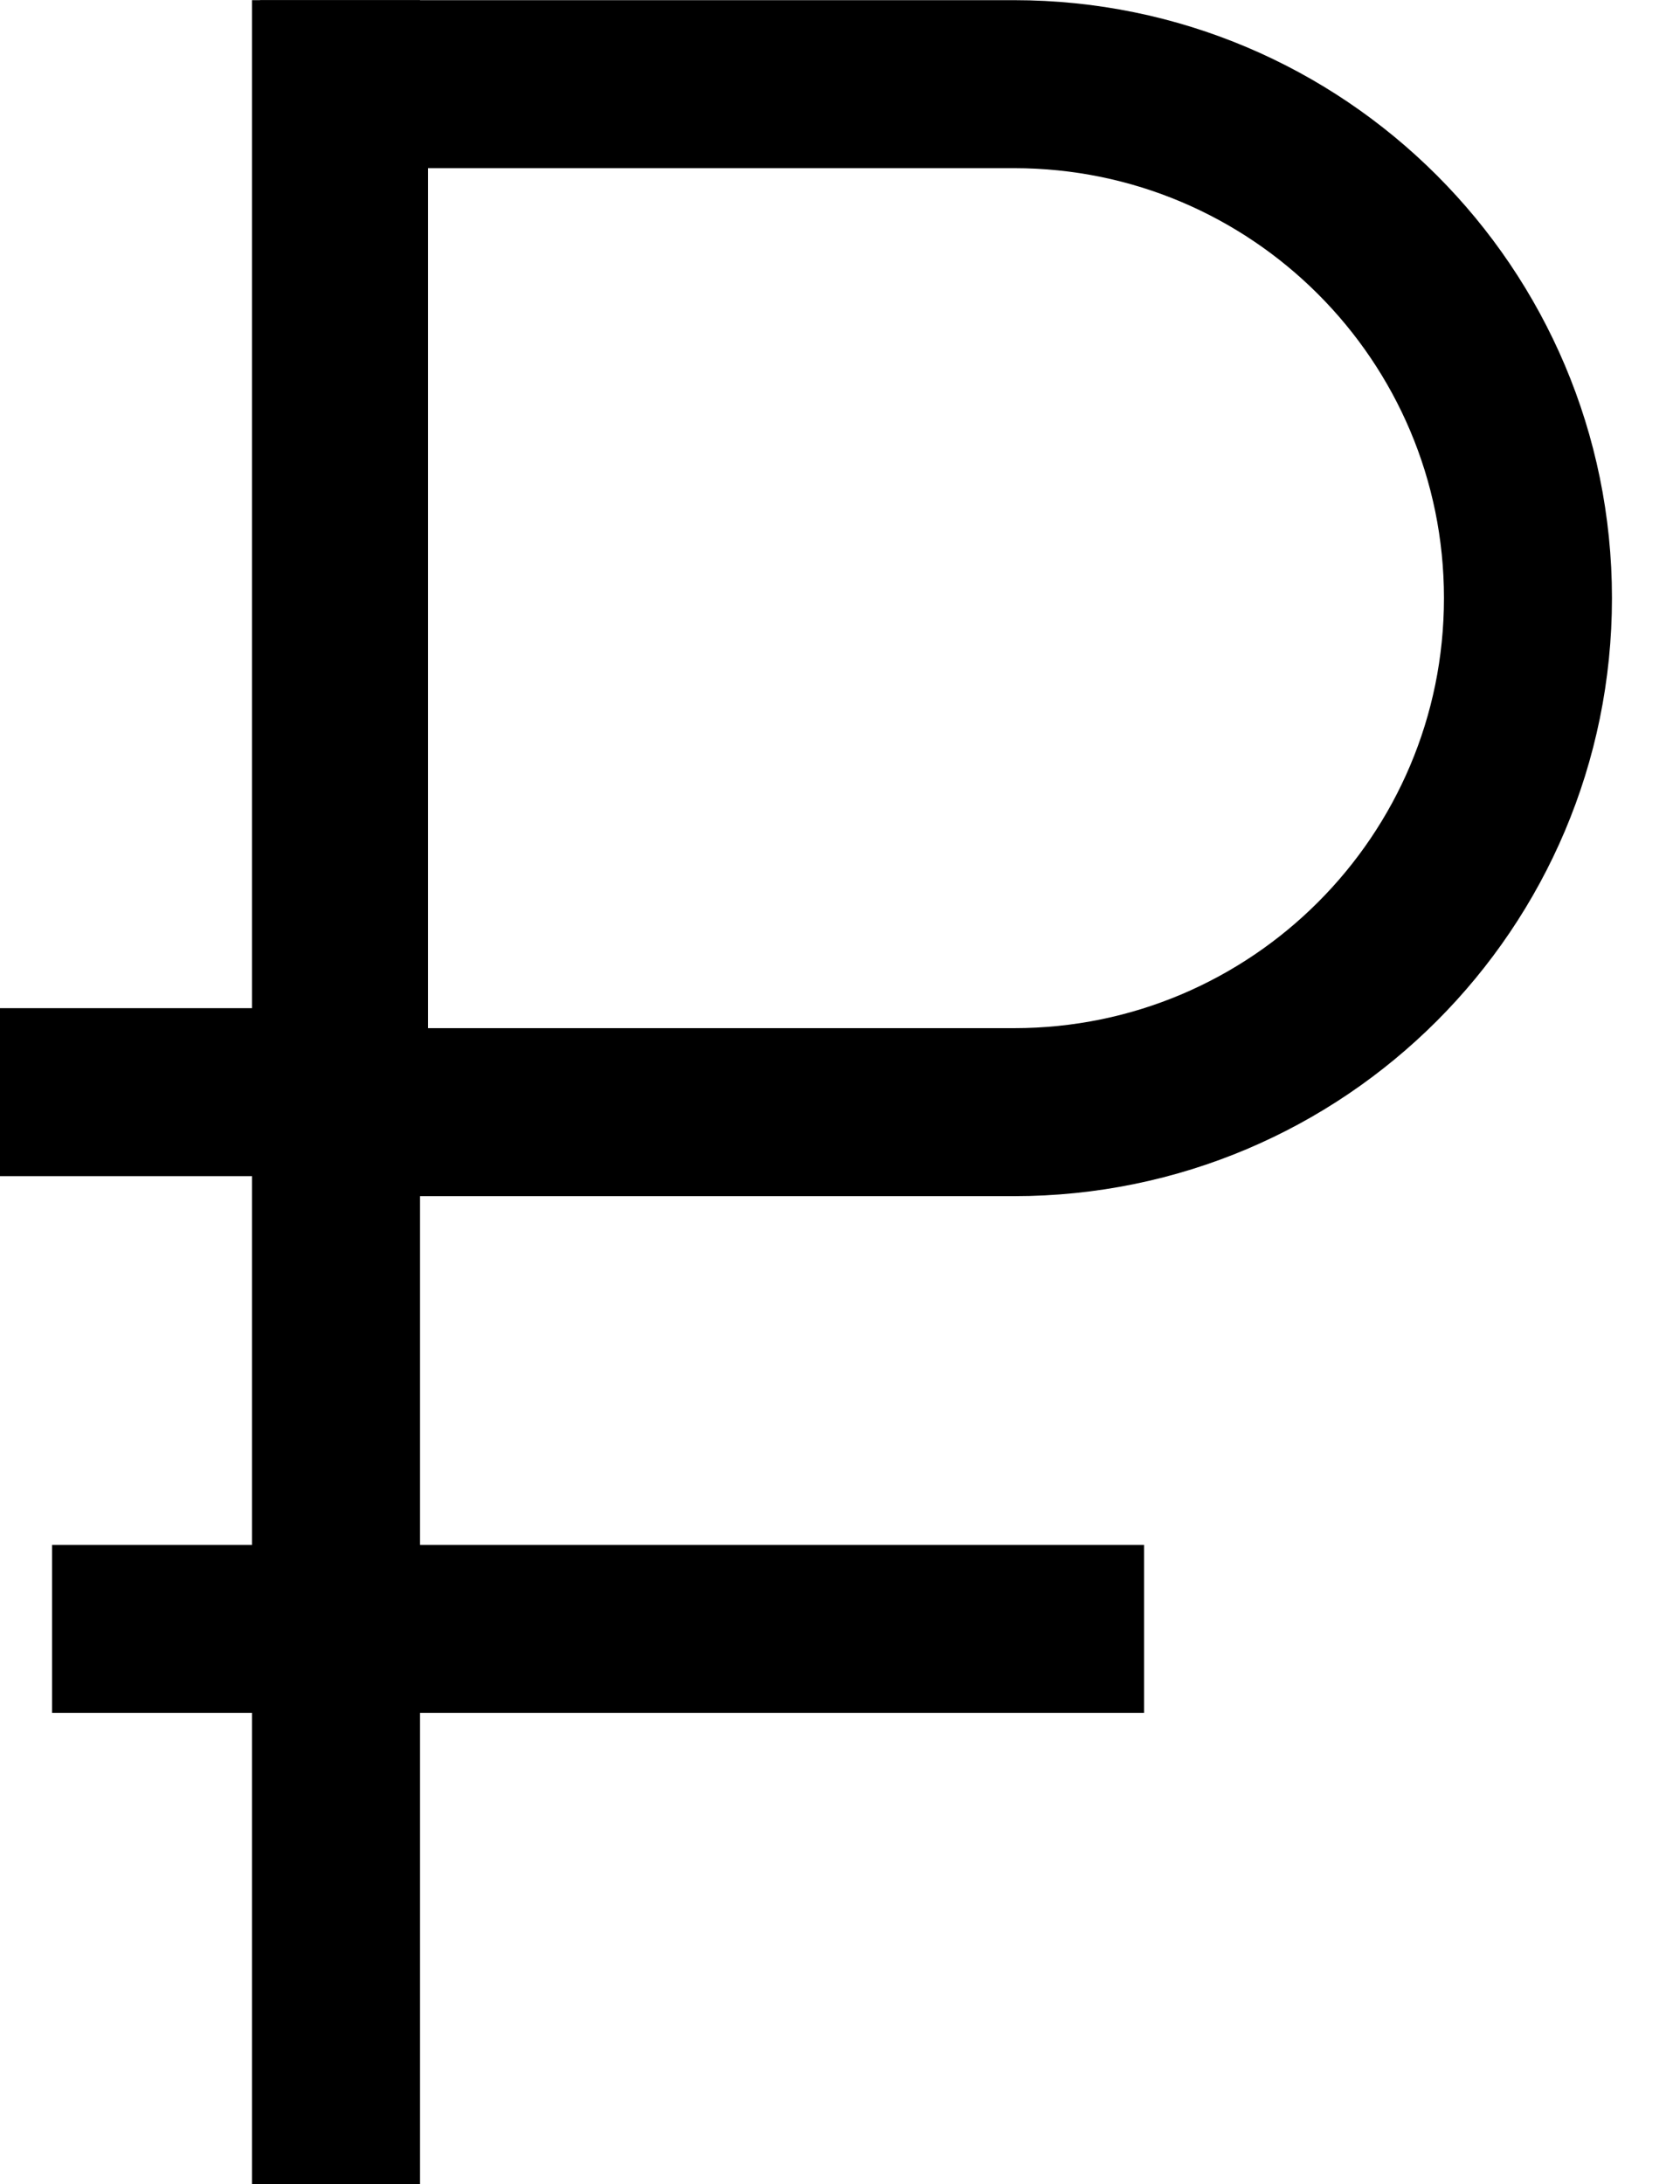 <svg width="10" height="13" viewBox="0 0 10 13" fill="none" stroke="currentColor" xmlns="http://www.w3.org/2000/svg">
<path d="M2.048 0.501H6.036C7.725 0.501 9.095 1.871 9.095 3.56C9.095 5.25 7.725 6.62 6.036 6.62H2.048V0.501Z" />
<path d="M2 6.501H0" />
<path d="M2 0.001V13.001M0.31 9.696H6.81" />
</svg>
